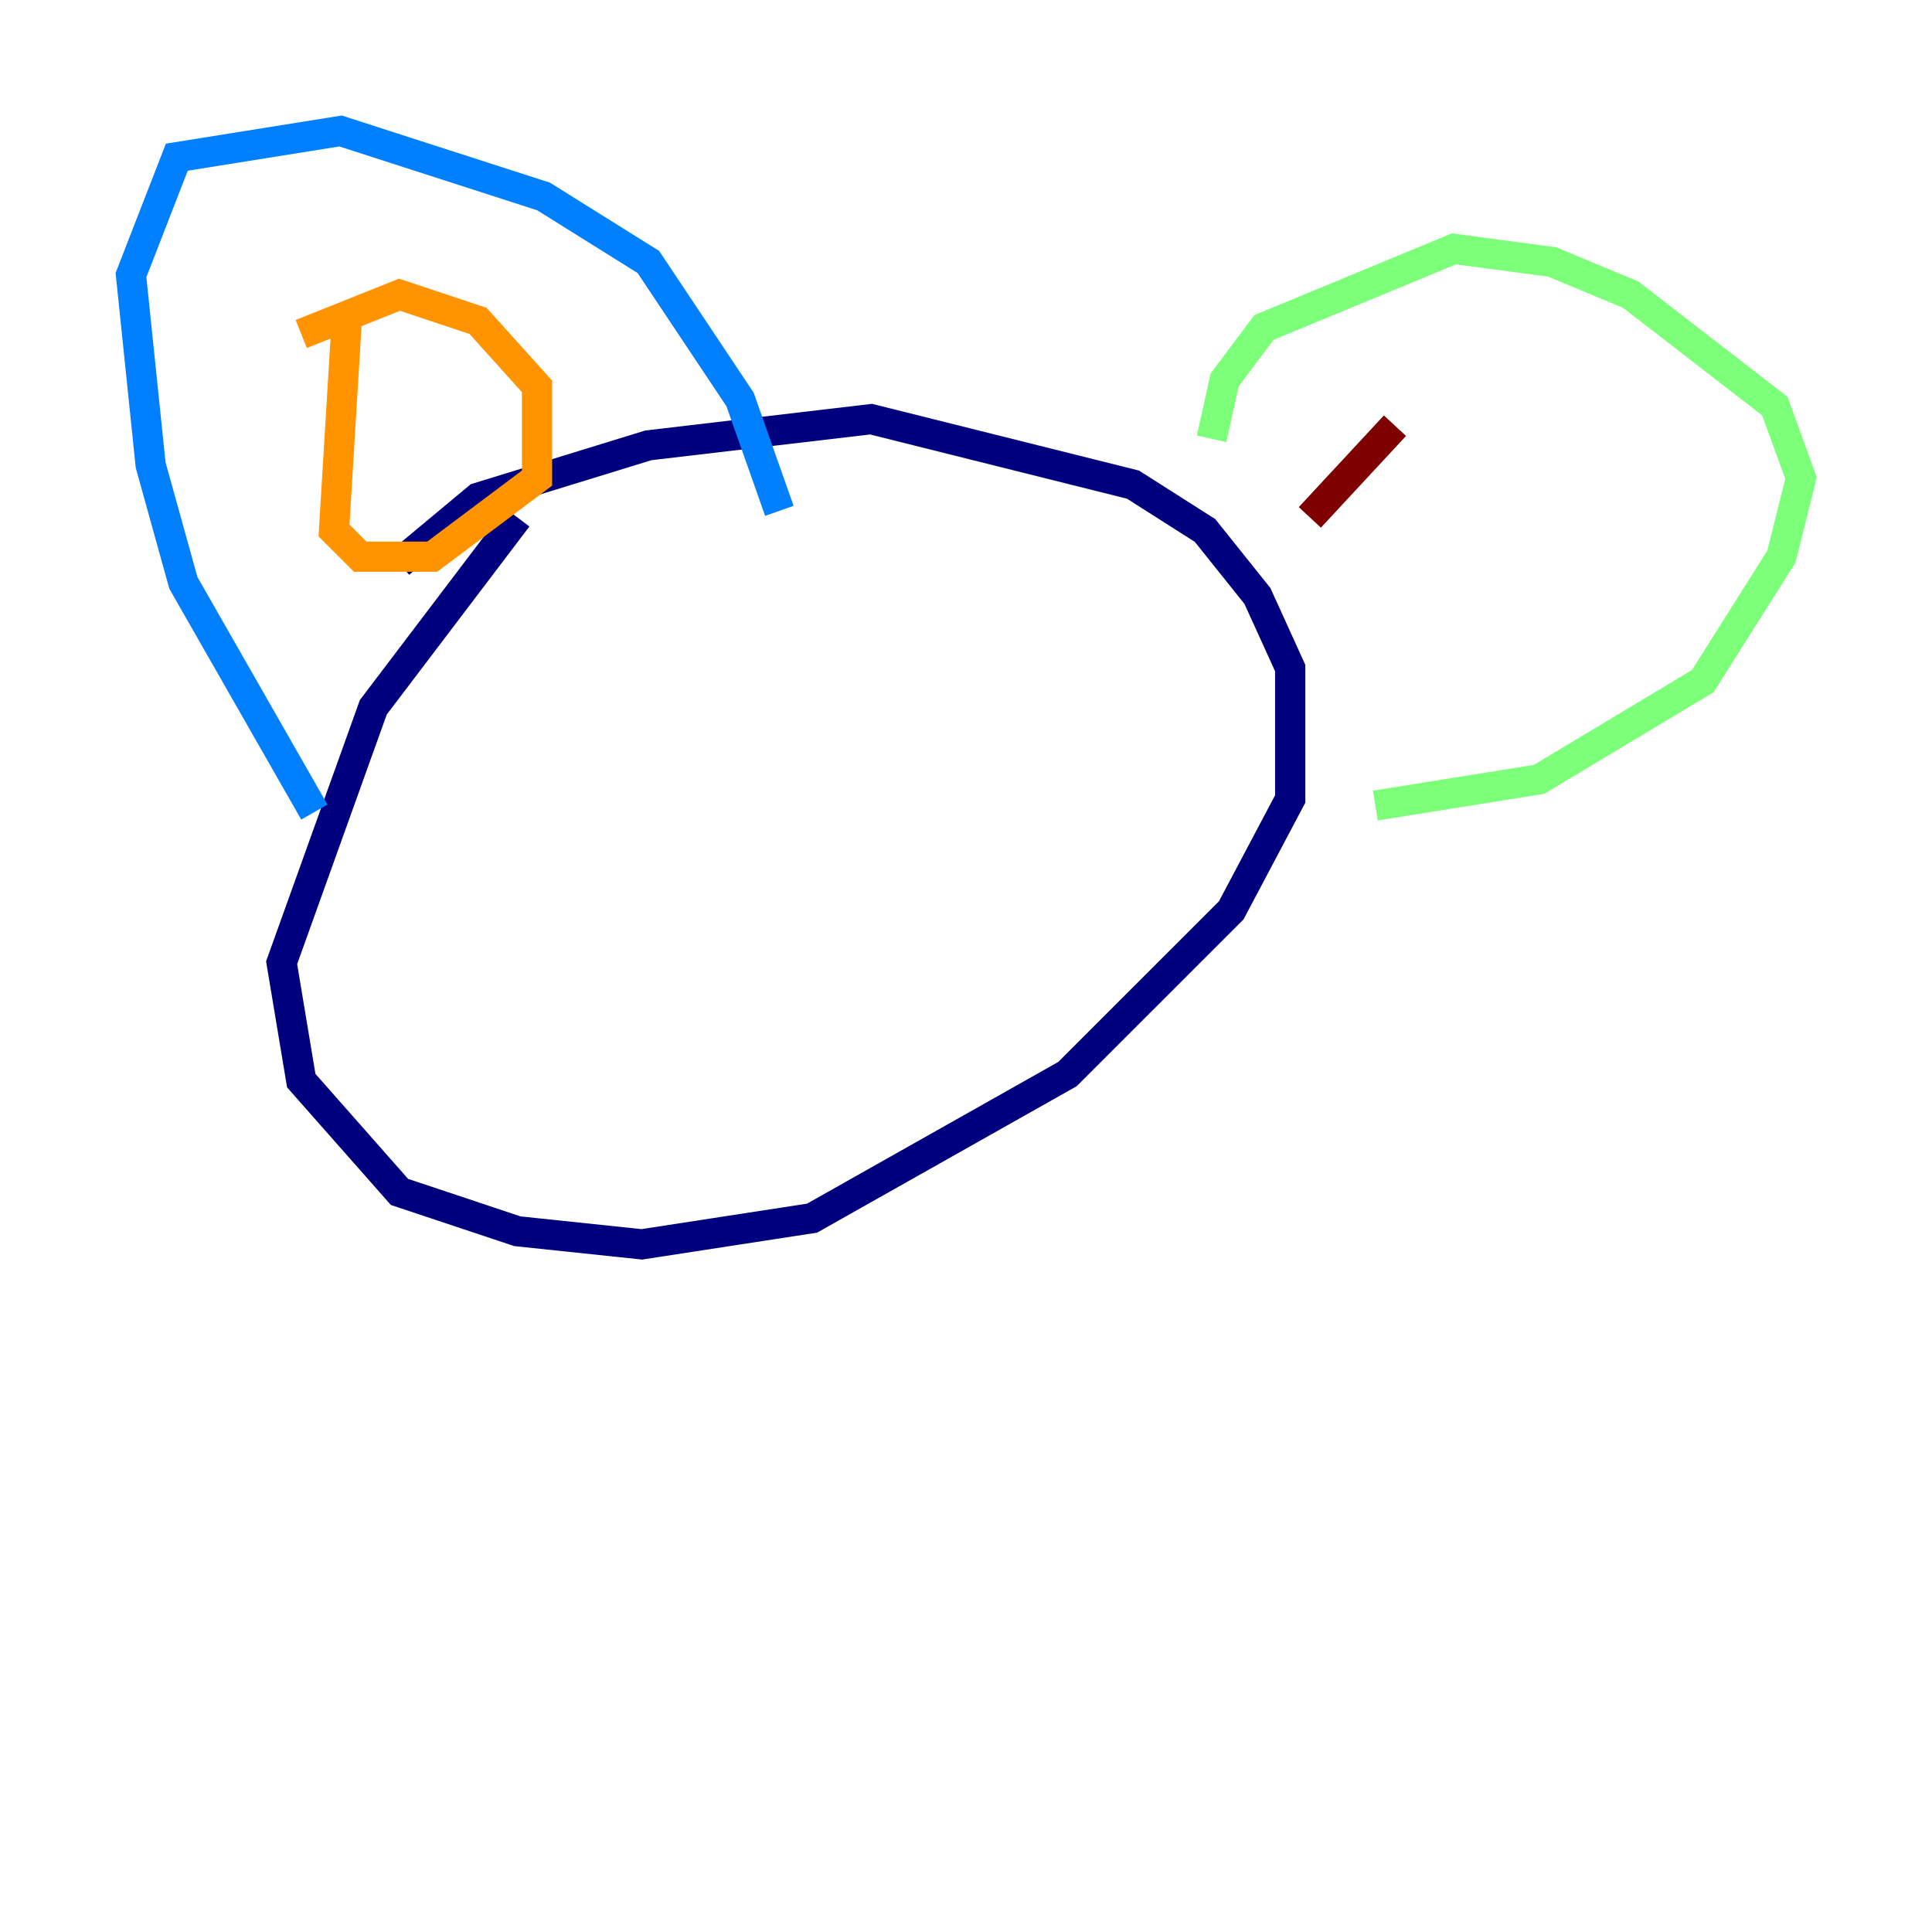 <?xml version="1.0" encoding="utf-8" ?>
<svg baseProfile="tiny" height="128" version="1.2" viewBox="0,0,128,128" width="128" xmlns="http://www.w3.org/2000/svg" xmlns:ev="http://www.w3.org/2001/xml-events" xmlns:xlink="http://www.w3.org/1999/xlink"><defs /><polyline fill="none" points="34.278,34.278 24.732,46.861 18.658,63.783 19.959,71.593 26.468,78.969 34.278,81.573 42.522,82.441 53.803,80.705 70.725,71.159 81.573,60.312 85.478,52.936 85.478,44.258 83.308,39.485 79.837,35.146 75.064,32.108 57.709,27.77 42.956,29.505 31.675,32.976 26.468,37.315" stroke="#00007f" stroke-width="2" /><polyline fill="none" points="20.827,53.803 12.149,38.617 9.98,30.807 8.678,18.224 11.715,10.414 22.563,8.678 36.014,13.017 42.956,17.356 49.031,26.468 51.634,33.844" stroke="#0080ff" stroke-width="2" /><polyline fill="none" points="80.271,29.071 81.139,25.166 83.742,21.695 96.325,16.488 102.834,17.356 108.041,19.525 117.586,26.902 119.322,31.675 118.02,36.881 112.814,45.125 101.966,51.634 91.119,53.37" stroke="#7cff79" stroke-width="2" /><polyline fill="none" points="22.997,20.827 22.129,35.146 23.864,36.881 28.637,36.881 35.58,31.675 35.58,25.6 31.675,21.261 26.468,19.525 19.959,22.129" stroke="#ff9400" stroke-width="2" /><polyline fill="none" points="86.78,34.278 92.42,28.203" stroke="#7f0000" stroke-width="2" /></svg>